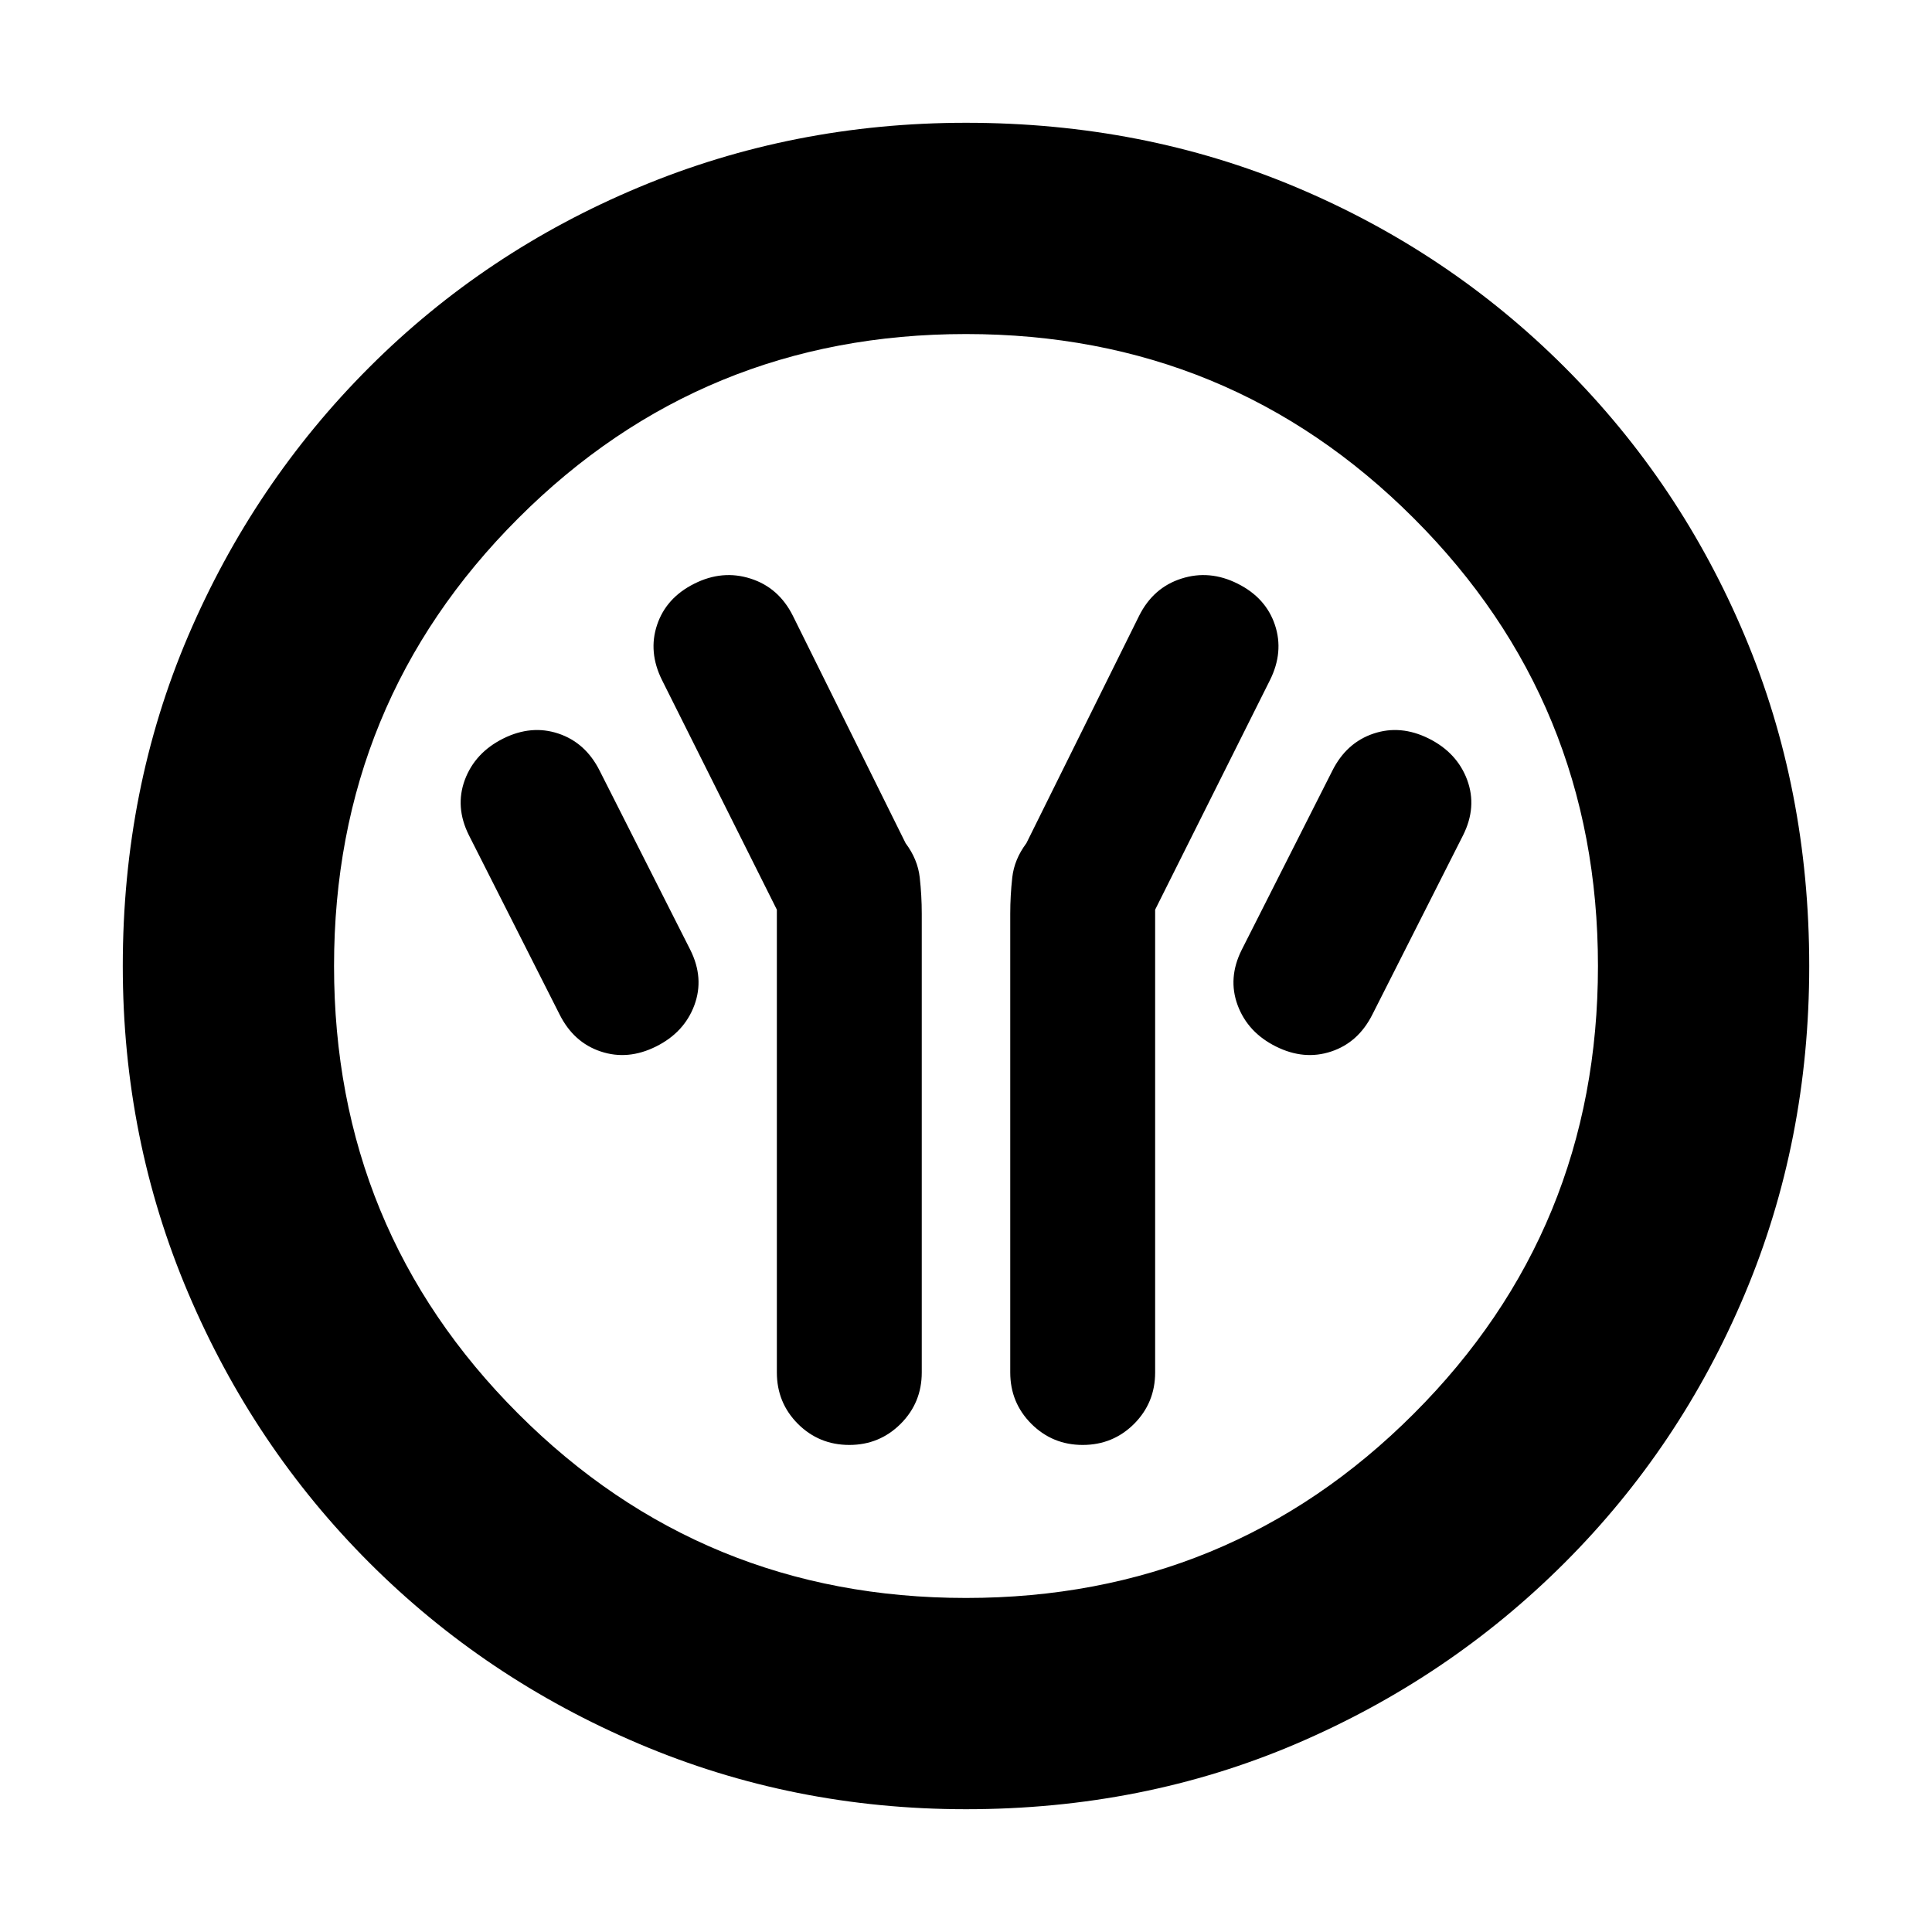 <svg xmlns="http://www.w3.org/2000/svg" height="20" width="20"><path d="M8.042 9.417v4.791q0 .313.218.532.219.218.532.218.312 0 .531-.218.219-.219.219-.532v-4.75q0-.187-.021-.375-.021-.187-.146-.354L8.208 6.375q-.146-.292-.437-.385-.292-.094-.583.052-.292.146-.386.427-.094.281.052.573Zm3.916 0 1.188-2.375q.146-.292.052-.573-.094-.281-.386-.427-.291-.146-.583-.052-.291.093-.437.385l-1.167 2.354q-.125.167-.146.354-.021.188-.021.375v4.75q0 .313.219.532.219.218.531.218.313 0 .532-.218.218-.219.218-.532Zm1.25 1.416q.292.146.573.052.281-.093.427-.385l.938-1.854q.146-.292.042-.573-.105-.281-.396-.427-.292-.146-.573-.052-.281.094-.427.385l-.938 1.854q-.146.292-.042.573.105.282.396.427Zm-6.416 0q.291-.145.396-.427.104-.281-.042-.573l-.938-1.854q-.146-.291-.427-.385-.281-.094-.573.052-.291.146-.396.427-.104.281.042.573l.938 1.854q.146.292.427.385.281.094.573-.052ZM10 18.729q-1.792 0-3.385-.677-1.594-.677-2.792-1.875-1.198-1.198-1.875-2.792-.677-1.593-.677-3.385 0-1.833.677-3.417Q2.625 5 3.823 3.802q1.198-1.198 2.792-1.864Q8.208 1.271 10 1.271q1.833 0 3.417.667 1.583.666 2.781 1.864Q17.396 5 18.062 6.583q.667 1.584.667 3.417 0 1.812-.667 3.396-.666 1.583-1.864 2.781-1.198 1.198-2.781 1.875-1.584.677-3.417.677Zm0-2.187q2.729 0 4.635-1.907 1.907-1.906 1.907-4.635t-1.907-4.635Q12.729 3.458 10 3.458T5.365 5.365Q3.458 7.271 3.458 10t1.907 4.635Q7.271 16.542 10 16.542ZM10 10Z"/></svg>